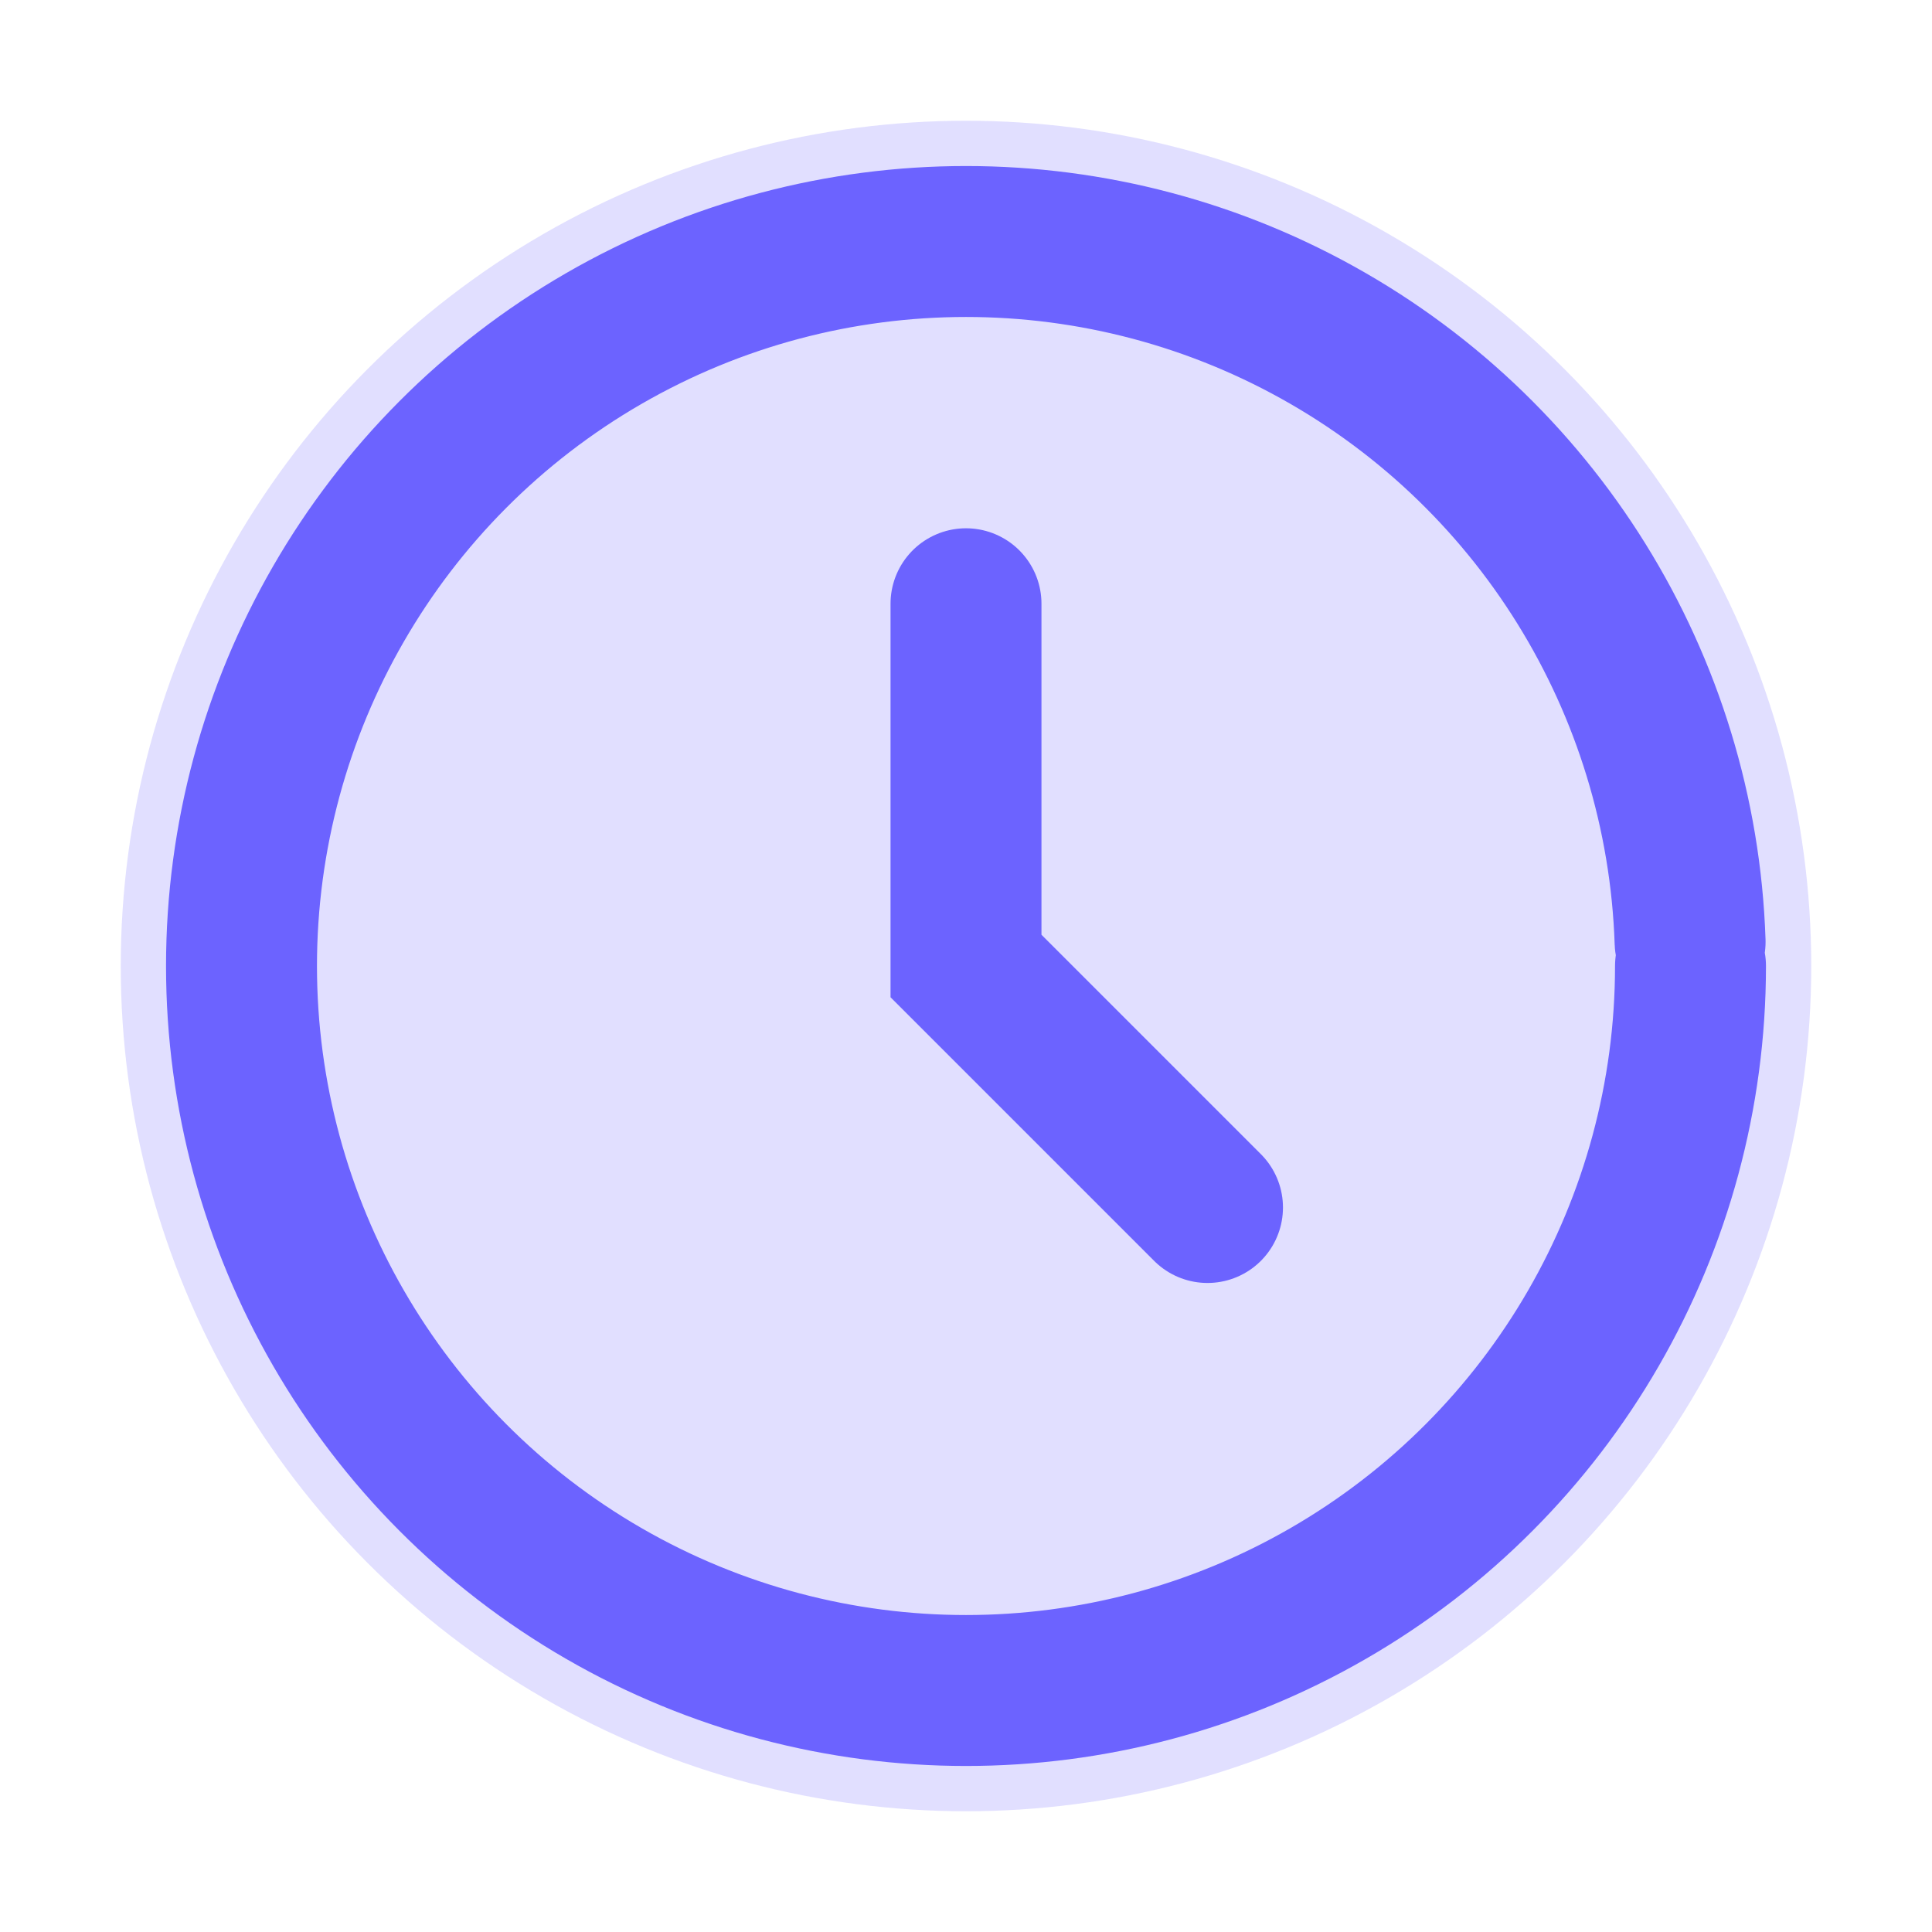 <?xml version="1.0" encoding="UTF-8" standalone="no"?>
<svg width="32" height="32" viewBox="0 0 32 32" fill="none" xmlns="http://www.w3.org/2000/svg">
  <circle cx="16" cy="16" r="14" fill="#6c63ff" fill-opacity="0.2" />
  <circle cx="16" cy="16" r="12" stroke="#6c63ff" stroke-width="2.5" stroke-linecap="round" stroke-dasharray="75" />
  <path d="M16 10L16 16L20 20" stroke="#6c63ff" stroke-width="2.5" stroke-linecap="round" />
</svg>
